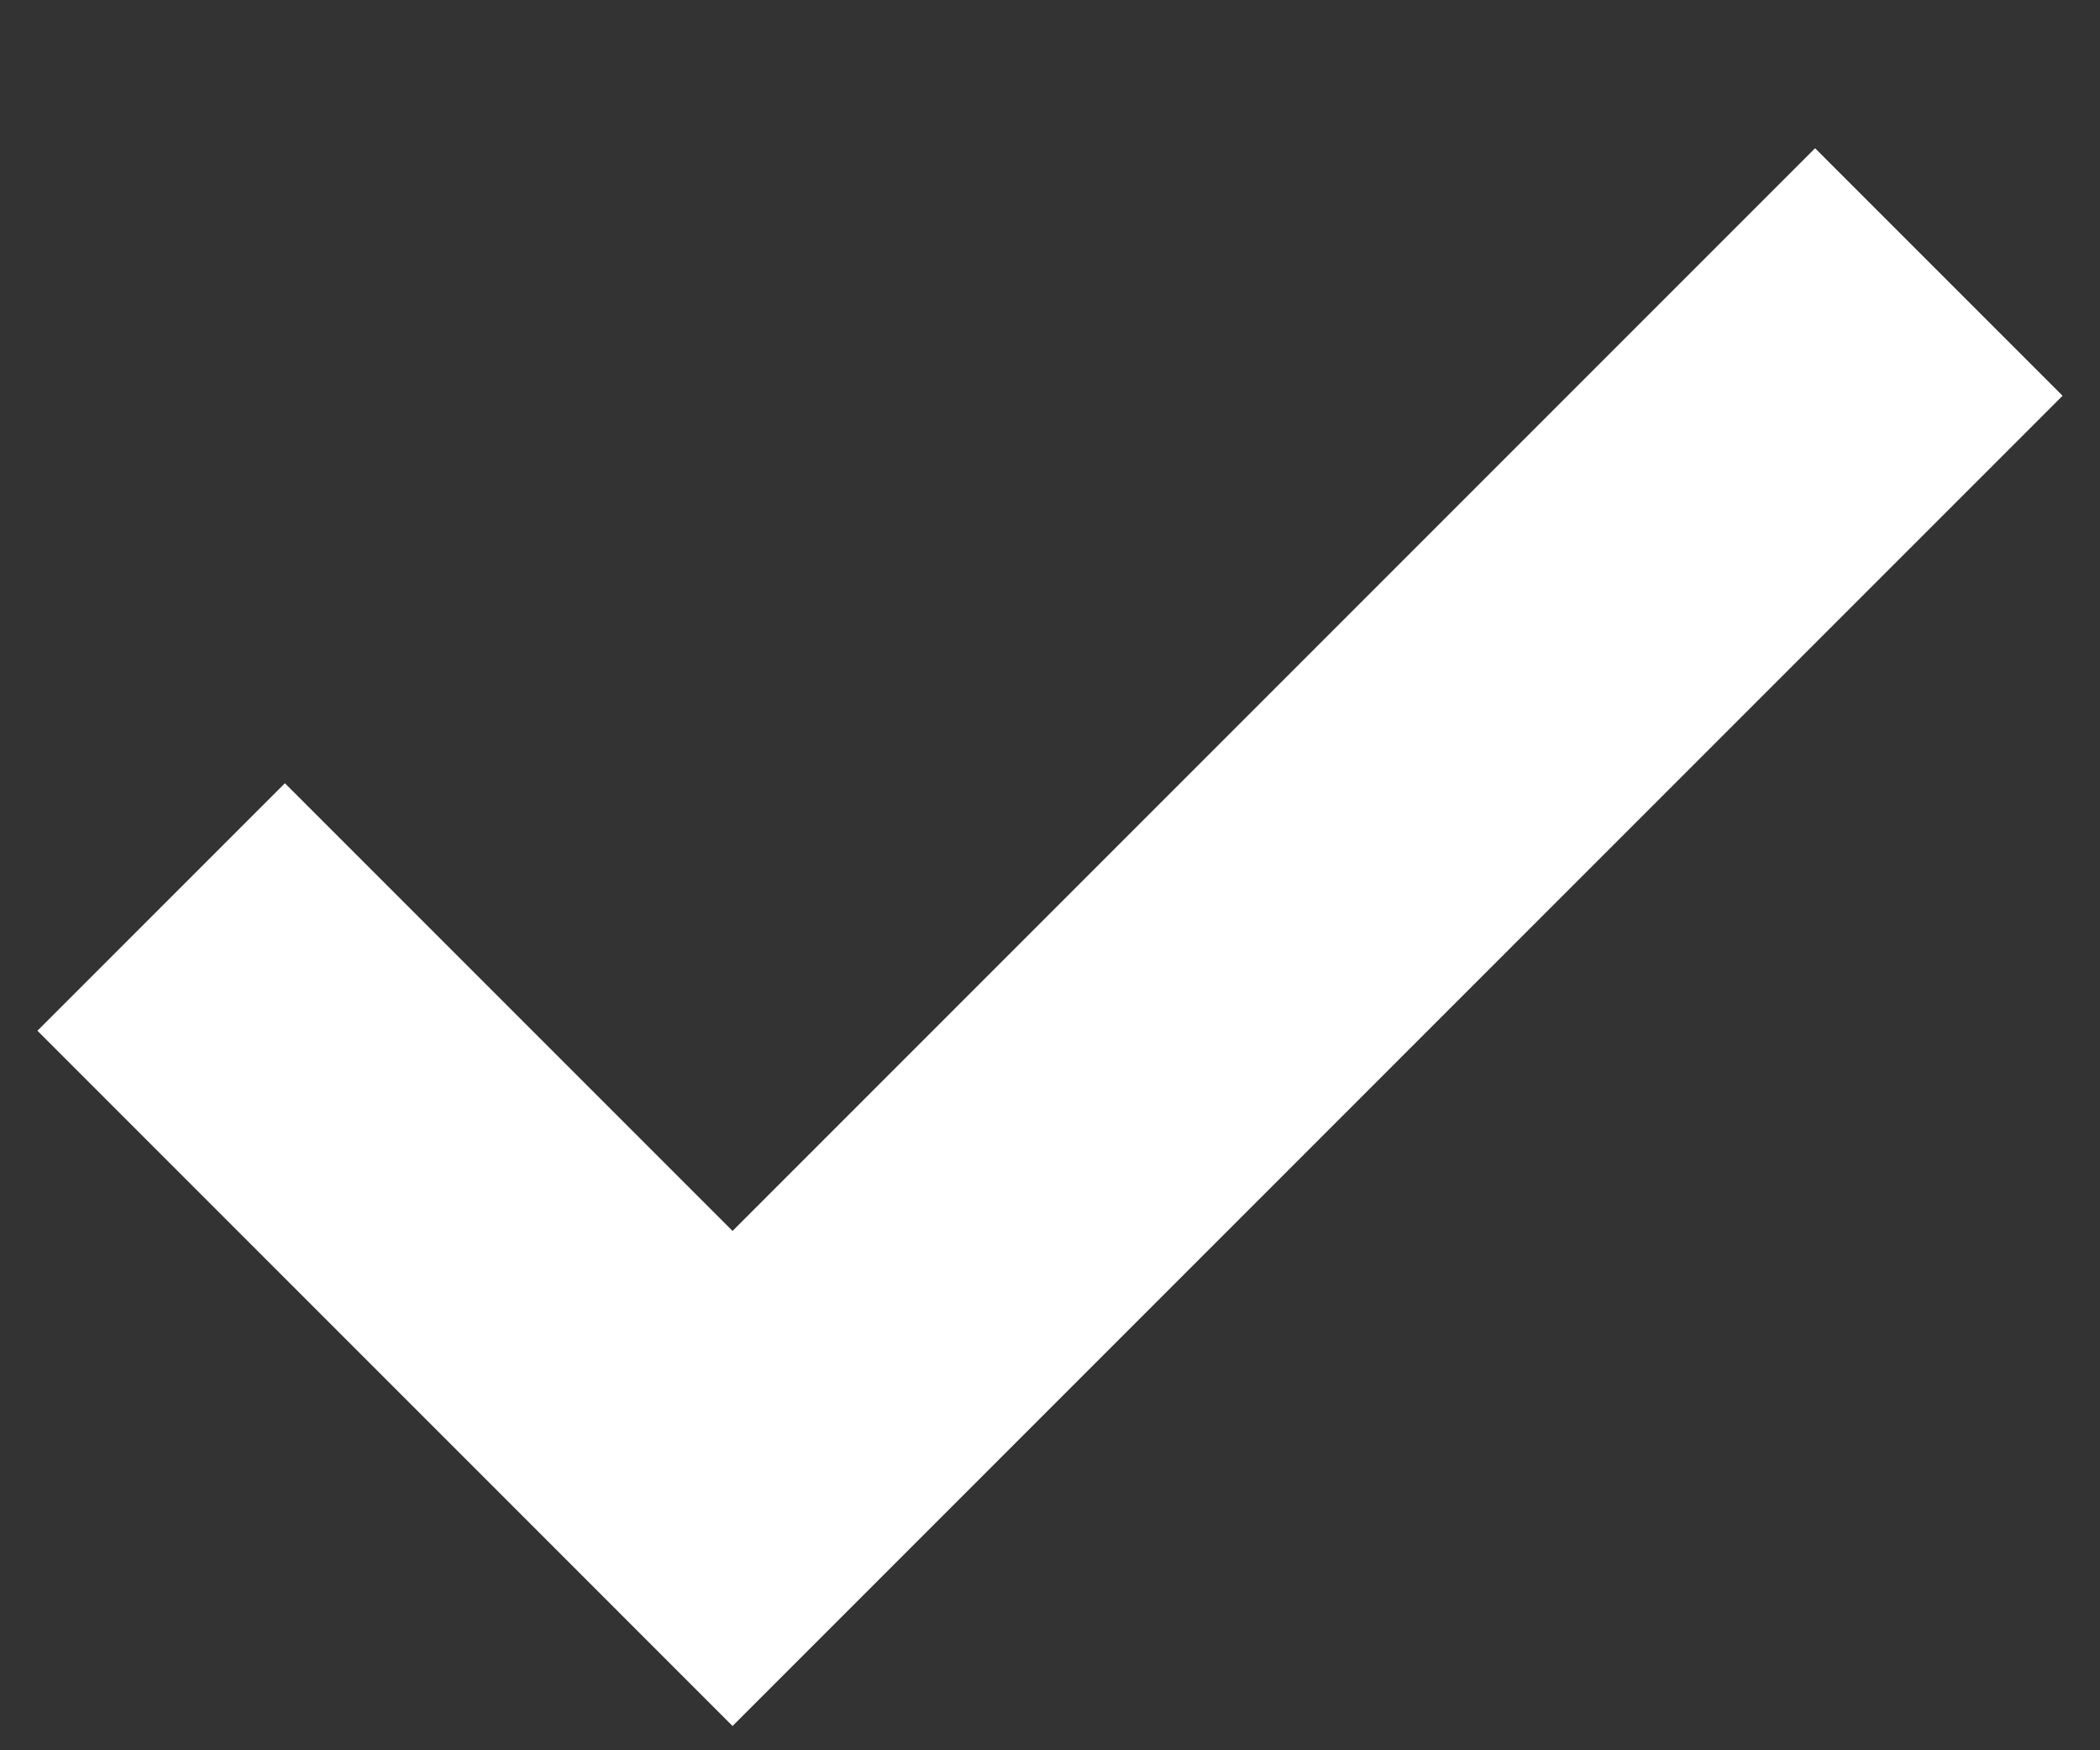 <svg width="12" height="10" viewBox="0 0 12 10" fill="none" xmlns="http://www.w3.org/2000/svg">
<rect x="0" y="0" width="12" height="10" fill="#333333" stroke="none"/>
<path d="M0.921 5.182L4.186 8.447L11.079 1.554" stroke="white" stroke-width="2"/>
</svg>
